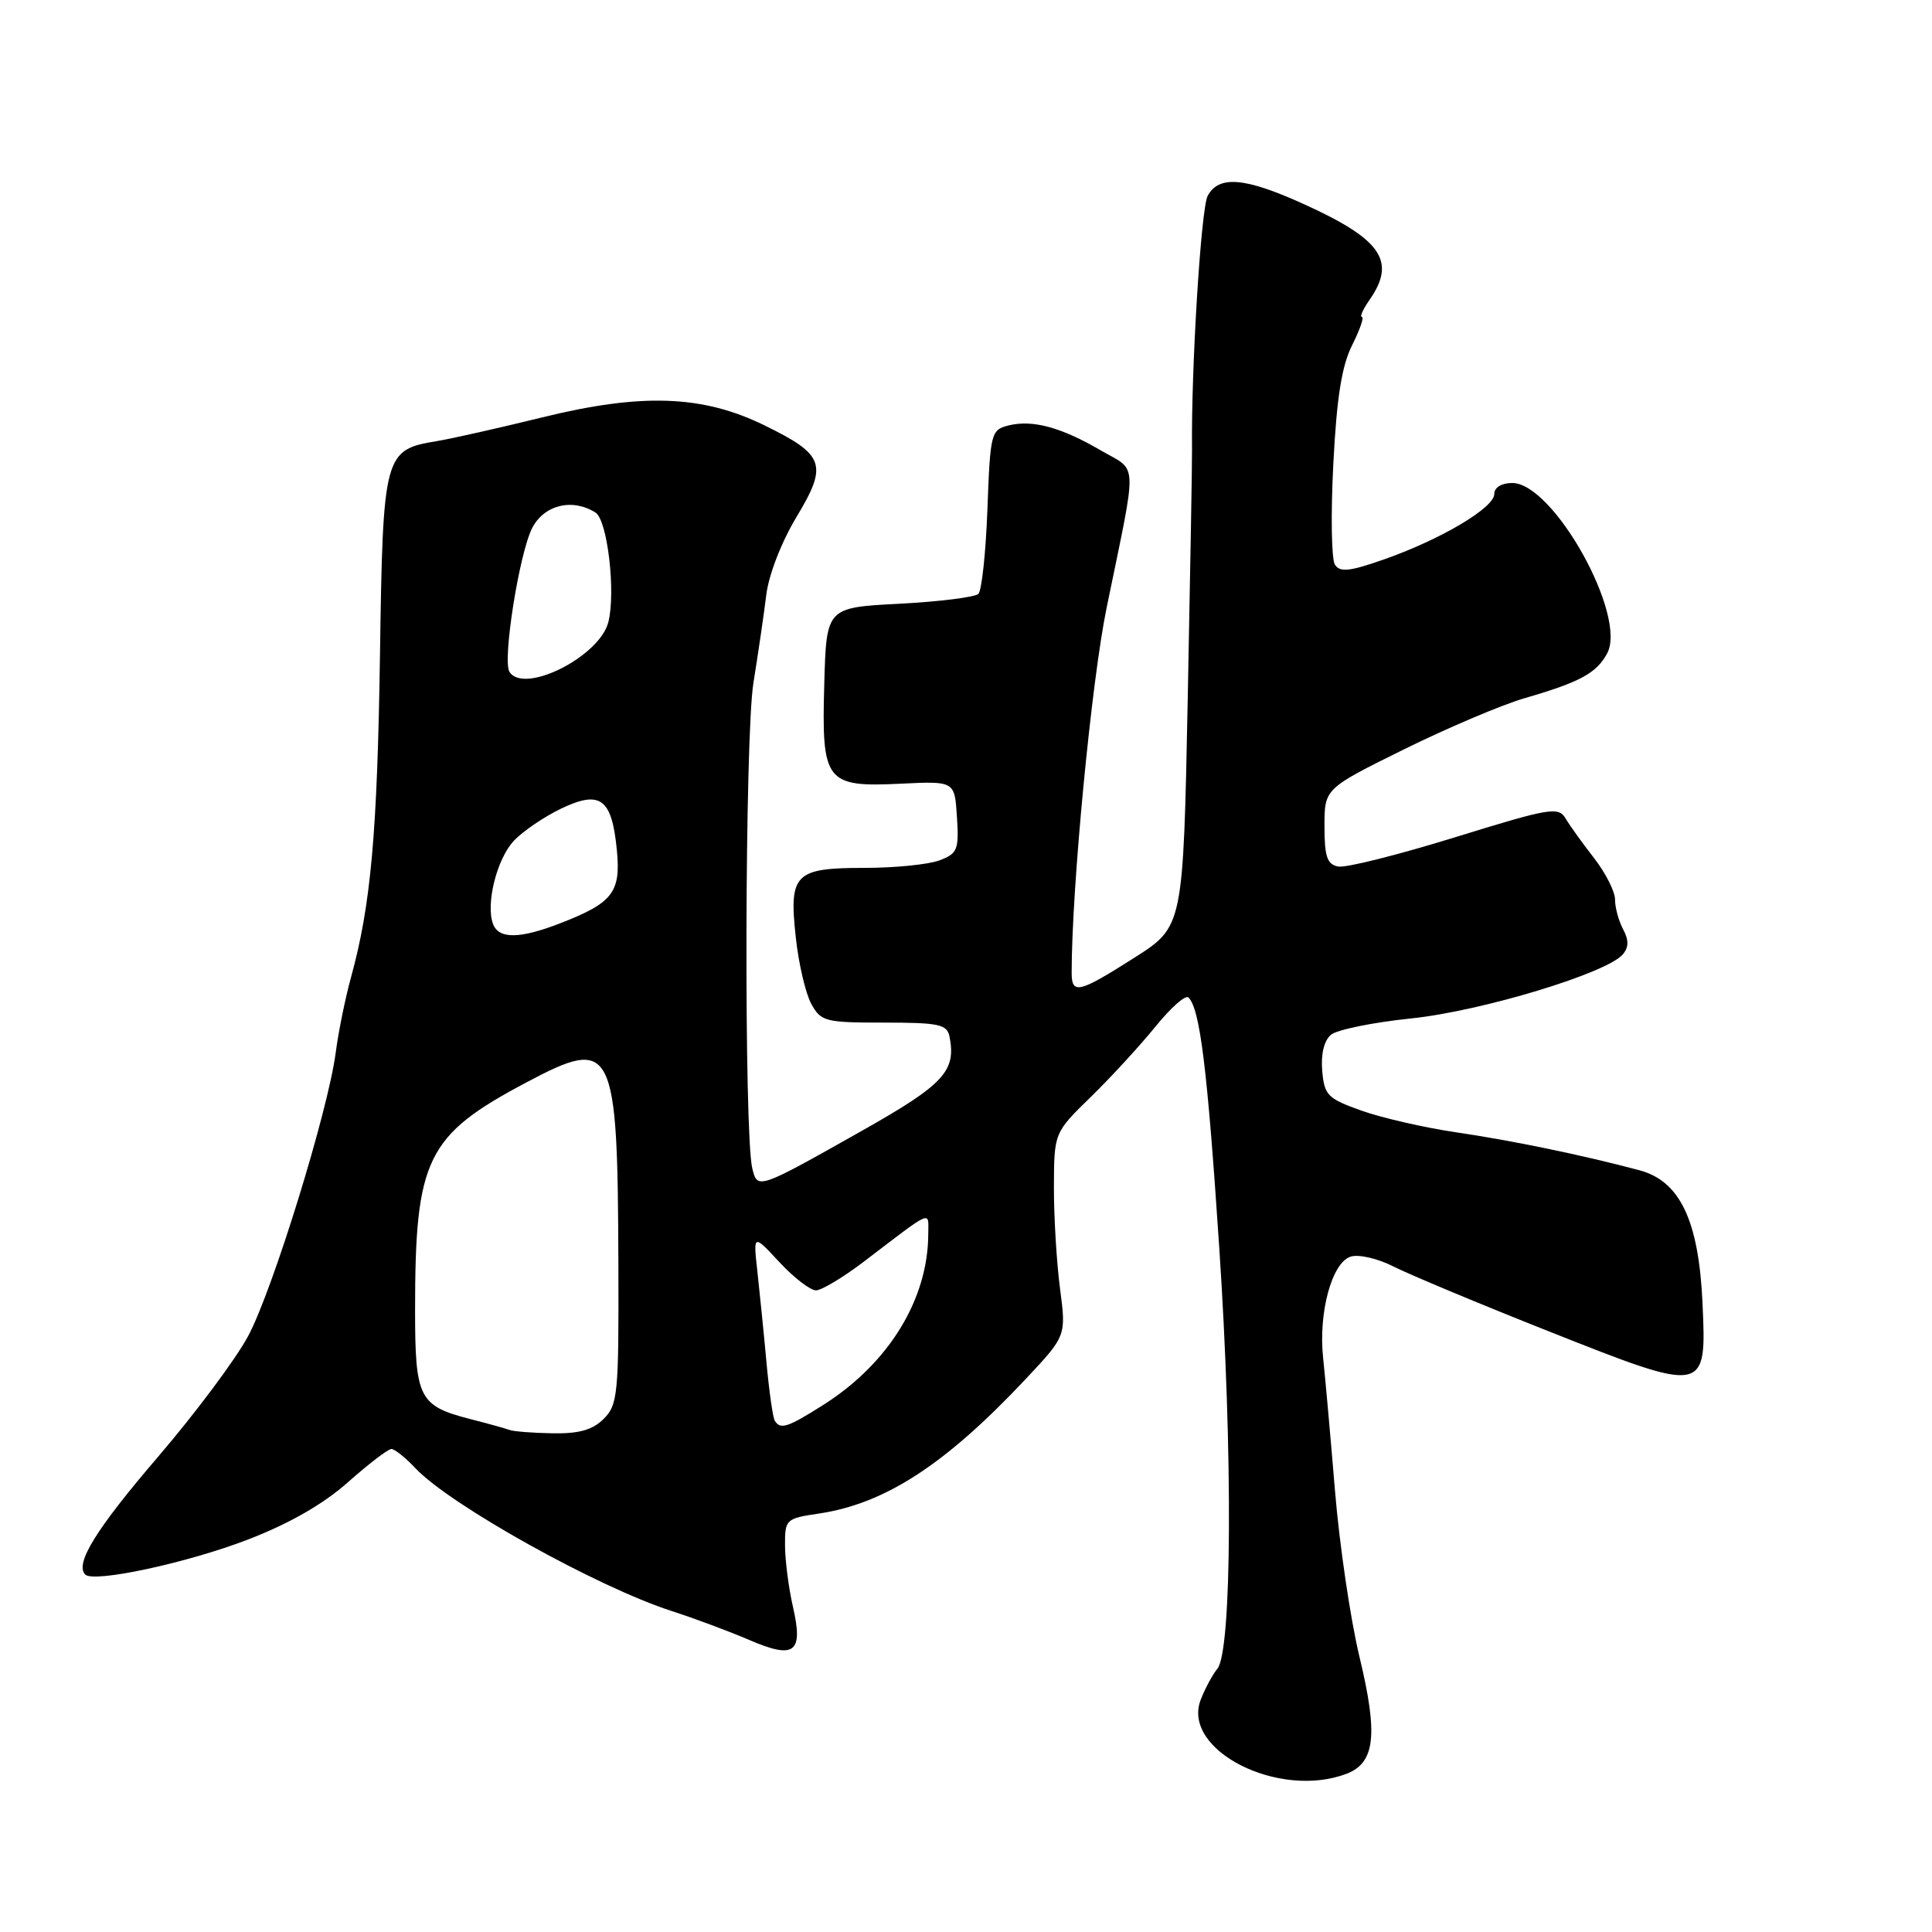 <?xml version="1.0" encoding="UTF-8" standalone="no"?>
<!DOCTYPE svg PUBLIC "-//W3C//DTD SVG 1.1//EN" "http://www.w3.org/Graphics/SVG/1.1/DTD/svg11.dtd" >
<svg xmlns="http://www.w3.org/2000/svg" xmlns:xlink="http://www.w3.org/1999/xlink" version="1.1" viewBox="0 0 256 256">
 <g >
 <path fill="currentColor"
d=" M 178.41 235.04 C 182.21 233.59 182.63 229.89 180.14 219.55 C 178.94 214.57 177.48 204.65 176.89 197.50 C 176.30 190.35 175.59 182.44 175.32 179.92 C 174.68 173.92 176.48 167.30 178.97 166.51 C 180.03 166.17 182.58 166.76 184.69 167.84 C 186.79 168.90 196.04 172.77 205.25 176.42 C 226.11 184.69 226.14 184.69 225.59 172.64 C 225.09 161.73 222.61 156.51 217.25 155.07 C 209.76 153.07 200.34 151.12 192.89 150.03 C 188.71 149.41 183.08 148.12 180.39 147.16 C 175.90 145.56 175.48 145.13 175.20 141.87 C 175.01 139.67 175.45 137.87 176.36 137.11 C 177.17 136.44 181.94 135.47 186.95 134.95 C 196.30 133.99 212.98 128.93 215.04 126.45 C 215.83 125.51 215.83 124.56 215.07 123.13 C 214.48 122.03 214.00 120.26 214.00 119.20 C 214.00 118.14 212.76 115.69 211.25 113.74 C 209.74 111.80 208.03 109.43 207.46 108.47 C 206.50 106.85 205.43 107.04 192.78 110.95 C 185.27 113.27 178.32 115.02 177.32 114.82 C 175.85 114.54 175.50 113.51 175.50 109.49 C 175.50 104.50 175.50 104.50 186.00 99.31 C 191.78 96.46 198.97 93.40 202.00 92.52 C 209.38 90.38 211.56 89.19 212.96 86.57 C 215.64 81.57 205.84 64.00 200.38 64.00 C 198.96 64.00 198.00 64.59 198.00 65.46 C 198.00 67.28 190.96 71.46 183.43 74.11 C 178.81 75.73 177.54 75.87 176.88 74.81 C 176.42 74.09 176.33 68.10 176.67 61.50 C 177.12 52.70 177.78 48.50 179.16 45.75 C 180.19 43.69 180.78 42.00 180.46 42.00 C 180.15 42.00 180.59 41.00 181.44 39.78 C 185.06 34.61 183.10 31.73 172.73 27.03 C 164.93 23.49 161.50 23.21 160.02 25.96 C 159.14 27.61 157.82 48.96 157.95 59.50 C 157.97 61.15 157.71 76.06 157.38 92.64 C 156.78 122.78 156.78 122.78 150.33 126.89 C 142.96 131.58 142.00 131.82 142.00 128.90 C 142.00 117.68 144.62 90.30 146.64 80.50 C 150.76 60.43 150.84 62.58 145.86 59.68 C 140.58 56.60 136.80 55.58 133.61 56.38 C 131.32 56.96 131.21 57.40 130.84 67.43 C 130.63 73.18 130.09 78.24 129.64 78.69 C 129.20 79.13 124.48 79.72 119.17 80.00 C 109.50 80.50 109.50 80.50 109.22 90.64 C 108.85 103.65 109.38 104.33 119.42 103.84 C 126.50 103.50 126.50 103.50 126.80 108.25 C 127.08 112.59 126.88 113.10 124.49 114.00 C 123.05 114.55 118.58 115.00 114.56 115.00 C 105.29 115.00 104.52 115.77 105.45 124.24 C 105.82 127.68 106.74 131.62 107.49 133.00 C 108.78 135.36 109.33 135.50 117.15 135.50 C 124.39 135.50 125.49 135.73 125.81 137.33 C 126.73 141.92 125.09 143.69 114.27 149.80 C 100.38 157.64 100.37 157.64 99.68 154.81 C 98.57 150.23 98.69 97.56 99.83 90.50 C 100.45 86.65 101.22 81.42 101.53 78.87 C 101.85 76.18 103.53 71.85 105.53 68.52 C 109.73 61.54 109.29 60.27 101.27 56.35 C 93.08 52.34 85.00 52.06 71.79 55.32 C 66.13 56.71 59.87 58.12 57.89 58.45 C 50.89 59.59 50.74 60.15 50.35 86.74 C 50.00 110.38 49.14 119.97 46.51 129.50 C 45.75 132.25 44.84 136.75 44.48 139.50 C 43.47 147.20 36.17 170.85 32.90 177.00 C 31.29 180.03 25.92 187.22 20.97 193.00 C 12.72 202.62 9.88 207.21 11.30 208.64 C 12.43 209.76 24.84 207.09 32.85 204.00 C 38.35 201.88 42.85 199.30 46.12 196.39 C 48.84 193.98 51.42 192.00 51.86 192.00 C 52.29 192.00 53.73 193.14 55.04 194.54 C 59.60 199.40 79.14 210.29 89.00 213.47 C 92.03 214.45 96.65 216.17 99.27 217.30 C 105.30 219.90 106.47 219.01 105.07 212.91 C 104.51 210.48 104.04 206.86 104.02 204.86 C 104.00 201.31 104.10 201.21 108.54 200.55 C 117.31 199.23 125.27 194.05 135.89 182.75 C 141.28 177.01 141.28 177.01 140.46 170.76 C 140.01 167.32 139.64 161.26 139.65 157.30 C 139.67 150.09 139.67 150.09 144.59 145.30 C 147.29 142.66 151.13 138.47 153.13 136.00 C 155.13 133.53 157.08 131.80 157.47 132.17 C 159.00 133.63 159.98 141.53 161.56 165.36 C 163.37 192.53 163.25 218.79 161.30 221.13 C 160.65 221.92 159.66 223.77 159.09 225.25 C 156.56 231.92 169.44 238.44 178.41 235.04 Z  M 67.50 189.47 C 66.95 189.27 64.61 188.62 62.30 188.03 C 55.51 186.28 55.00 185.27 55.00 173.57 C 55.00 153.51 56.51 150.44 69.78 143.41 C 81.30 137.30 81.85 138.40 81.94 167.75 C 82.00 184.71 81.86 186.14 80.00 188.00 C 78.53 189.47 76.74 189.98 73.25 189.92 C 70.64 189.88 68.05 189.68 67.50 189.47 Z  M 102.66 188.25 C 102.41 187.84 101.91 184.35 101.56 180.50 C 101.21 176.65 100.66 171.25 100.36 168.50 C 99.80 163.50 99.80 163.50 103.28 167.25 C 105.20 169.31 107.38 170.99 108.13 170.98 C 108.89 170.96 111.70 169.27 114.39 167.23 C 123.76 160.09 123.00 160.43 123.00 163.44 C 123.00 172.13 117.79 180.64 109.09 186.16 C 104.37 189.15 103.40 189.47 102.66 188.25 Z  M 65.34 122.46 C 64.33 119.82 65.82 113.82 68.09 111.41 C 69.28 110.14 72.11 108.22 74.38 107.13 C 79.57 104.66 81.08 105.80 81.74 112.68 C 82.28 118.24 81.18 119.65 74.23 122.34 C 68.90 124.41 66.11 124.45 65.34 122.46 Z  M 67.50 89.01 C 66.56 87.47 68.81 73.28 70.52 69.96 C 72.11 66.89 75.85 65.98 78.91 67.92 C 80.49 68.92 81.61 78.45 80.61 82.43 C 79.46 87.01 69.39 92.07 67.50 89.01 Z "/>
</g>
</svg>